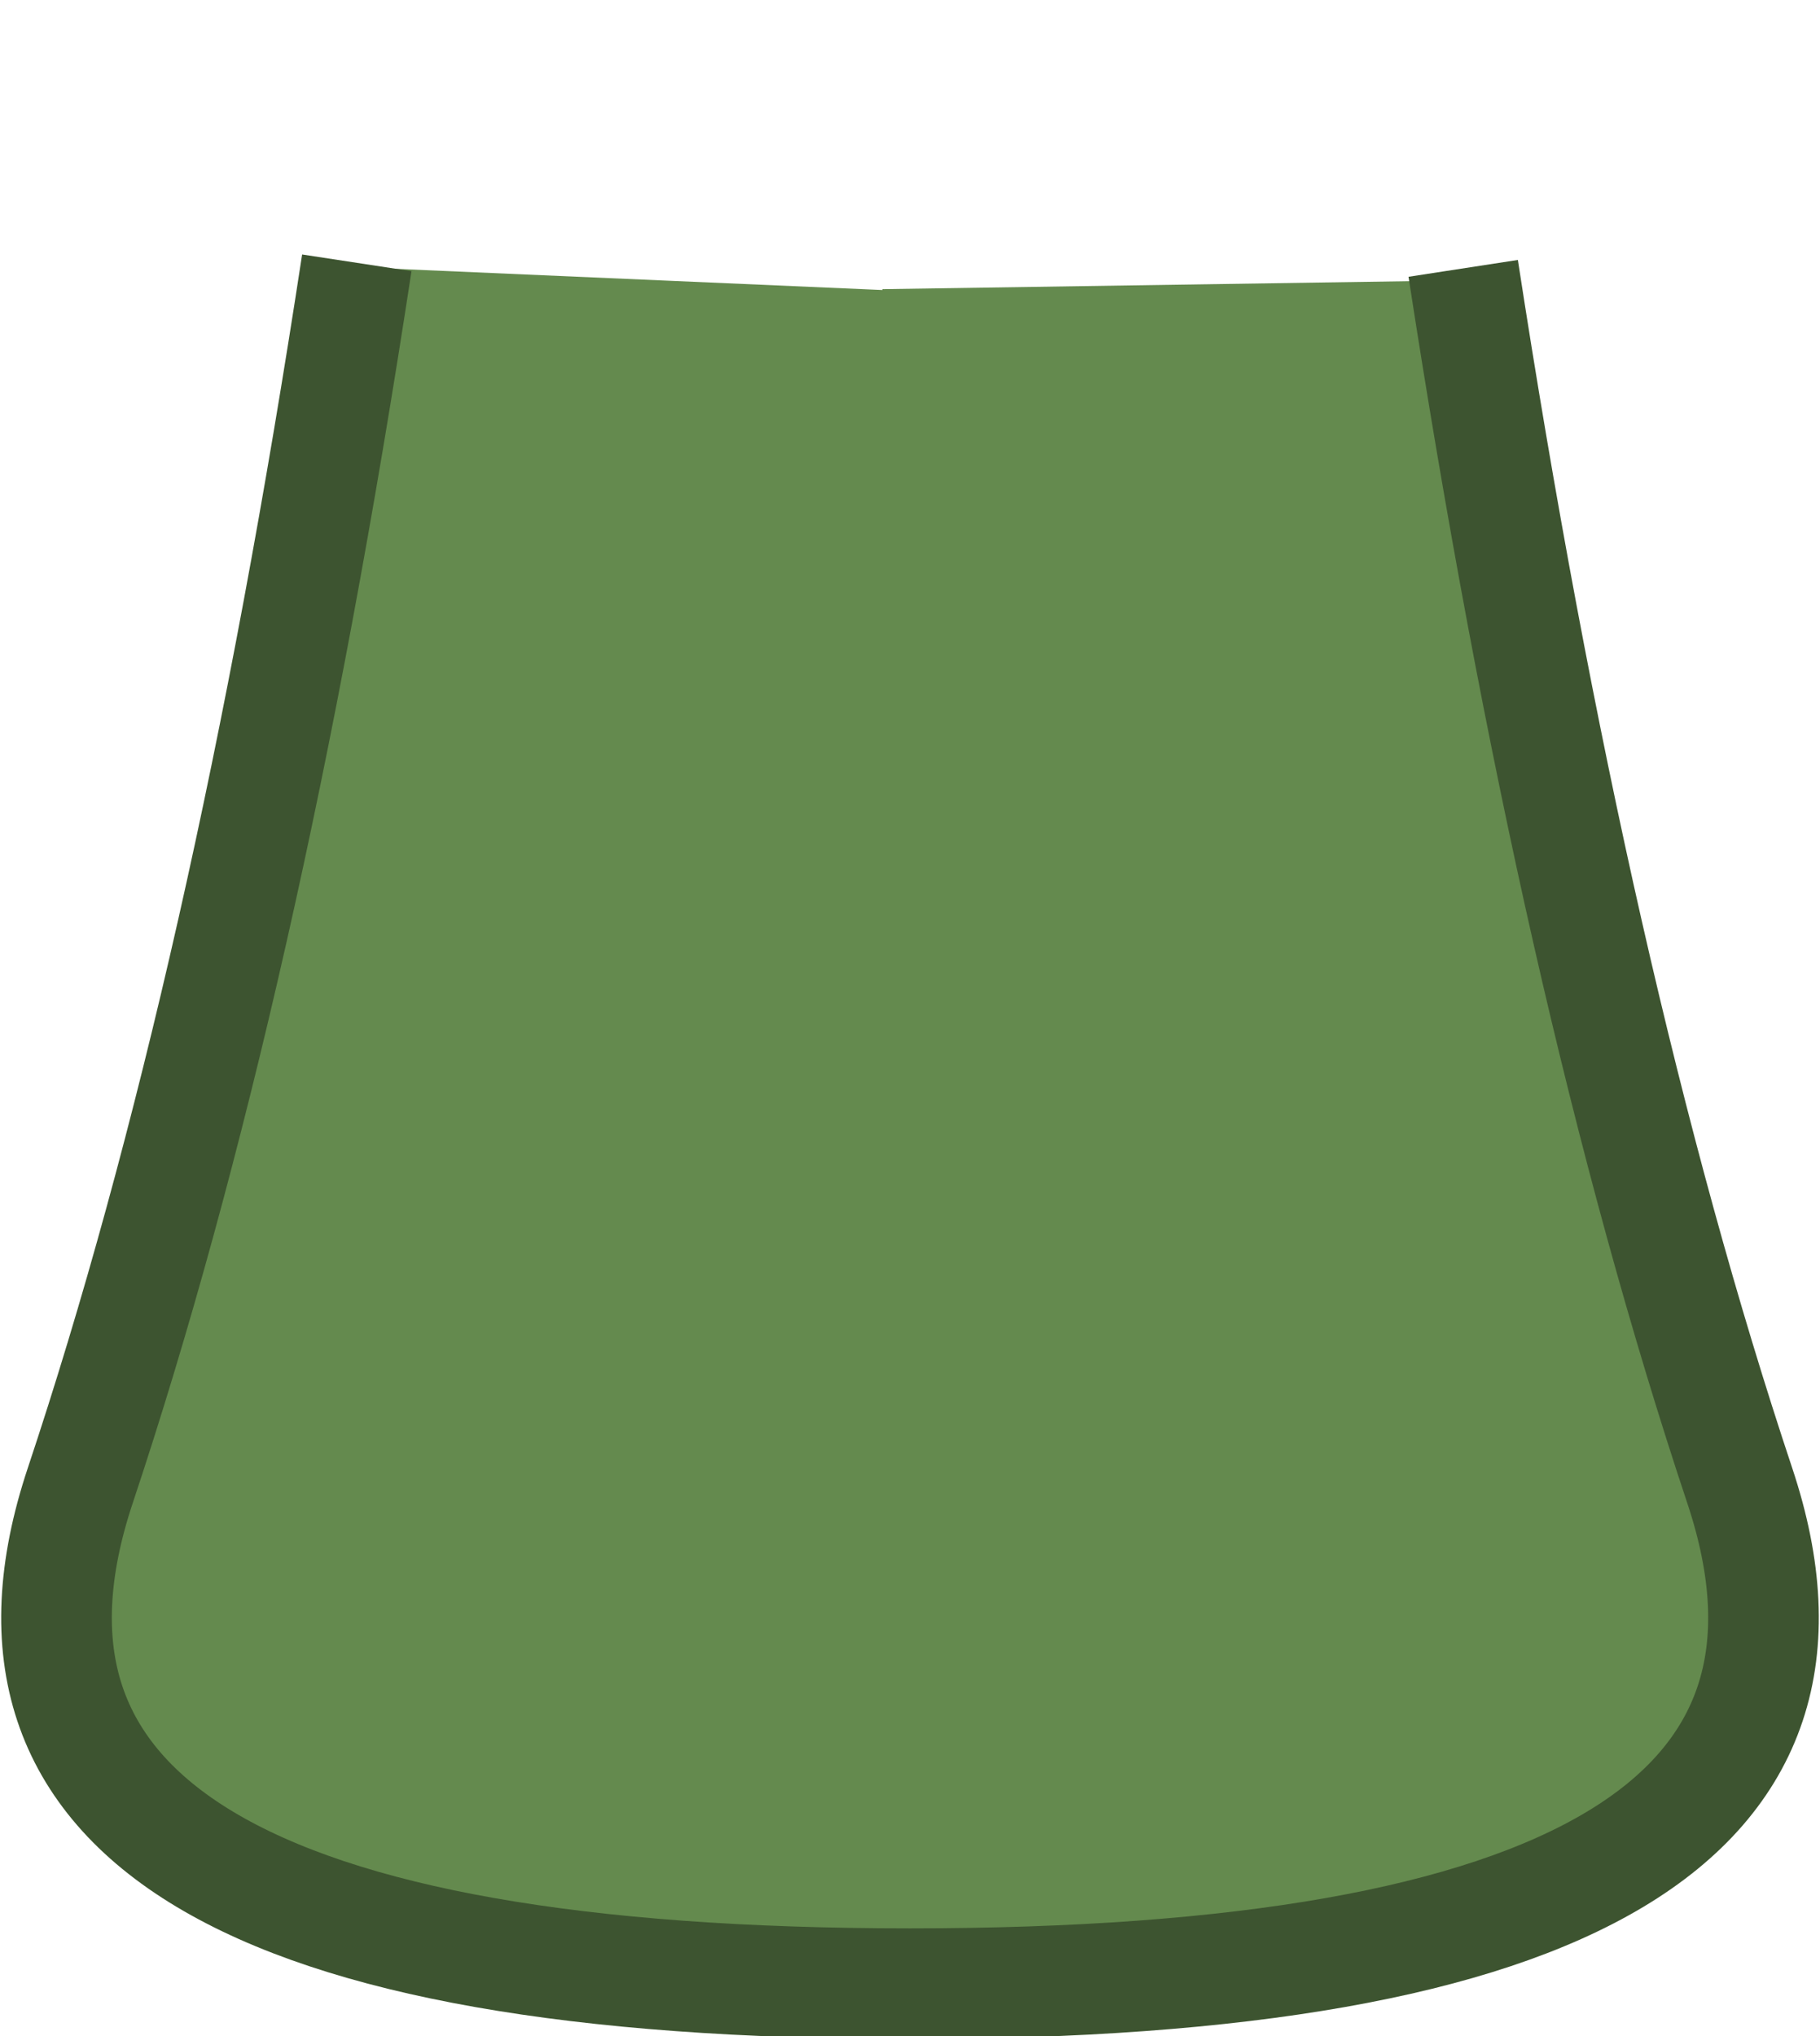 <!DOCTYPE svg PUBLIC "-//W3C//DTD SVG 1.1//EN" "http://www.w3.org/Graphics/SVG/1.1/DTD/svg11.dtd">
<svg xmlns="http://www.w3.org/2000/svg" xmlns:xlink="http://www.w3.org/1999/xlink" width="329px" height="368px" version="1.1"><defs/><g transform="translate(0.5,0.5)"><path d="M 115 50 Q 112 119 104.5 153.5 Q 97 188 70.5 248 Q 44 308 109 308 Q 174 308 224 308 Q 274 308 259 248 Q 244 188 227 152.5 Q 210 117 209 51" fill="none" stroke="#648a4e" stroke-width="100" stroke-miterlimit="10" pointer-events="none"/><path d="M 164 288 L 164 88" fill="none" stroke="#648a4e" stroke-width="100" stroke-miterlimit="10" pointer-events="none"/><path d="M 64 47 Q 44 178 14 268 Q -16 358 164 358 Q 344 358 314 268 Q 284 178 264 48" fill="none" stroke="#3d5430" stroke-width="20" stroke-miterlimit="10" pointer-events="none"/></g></svg>